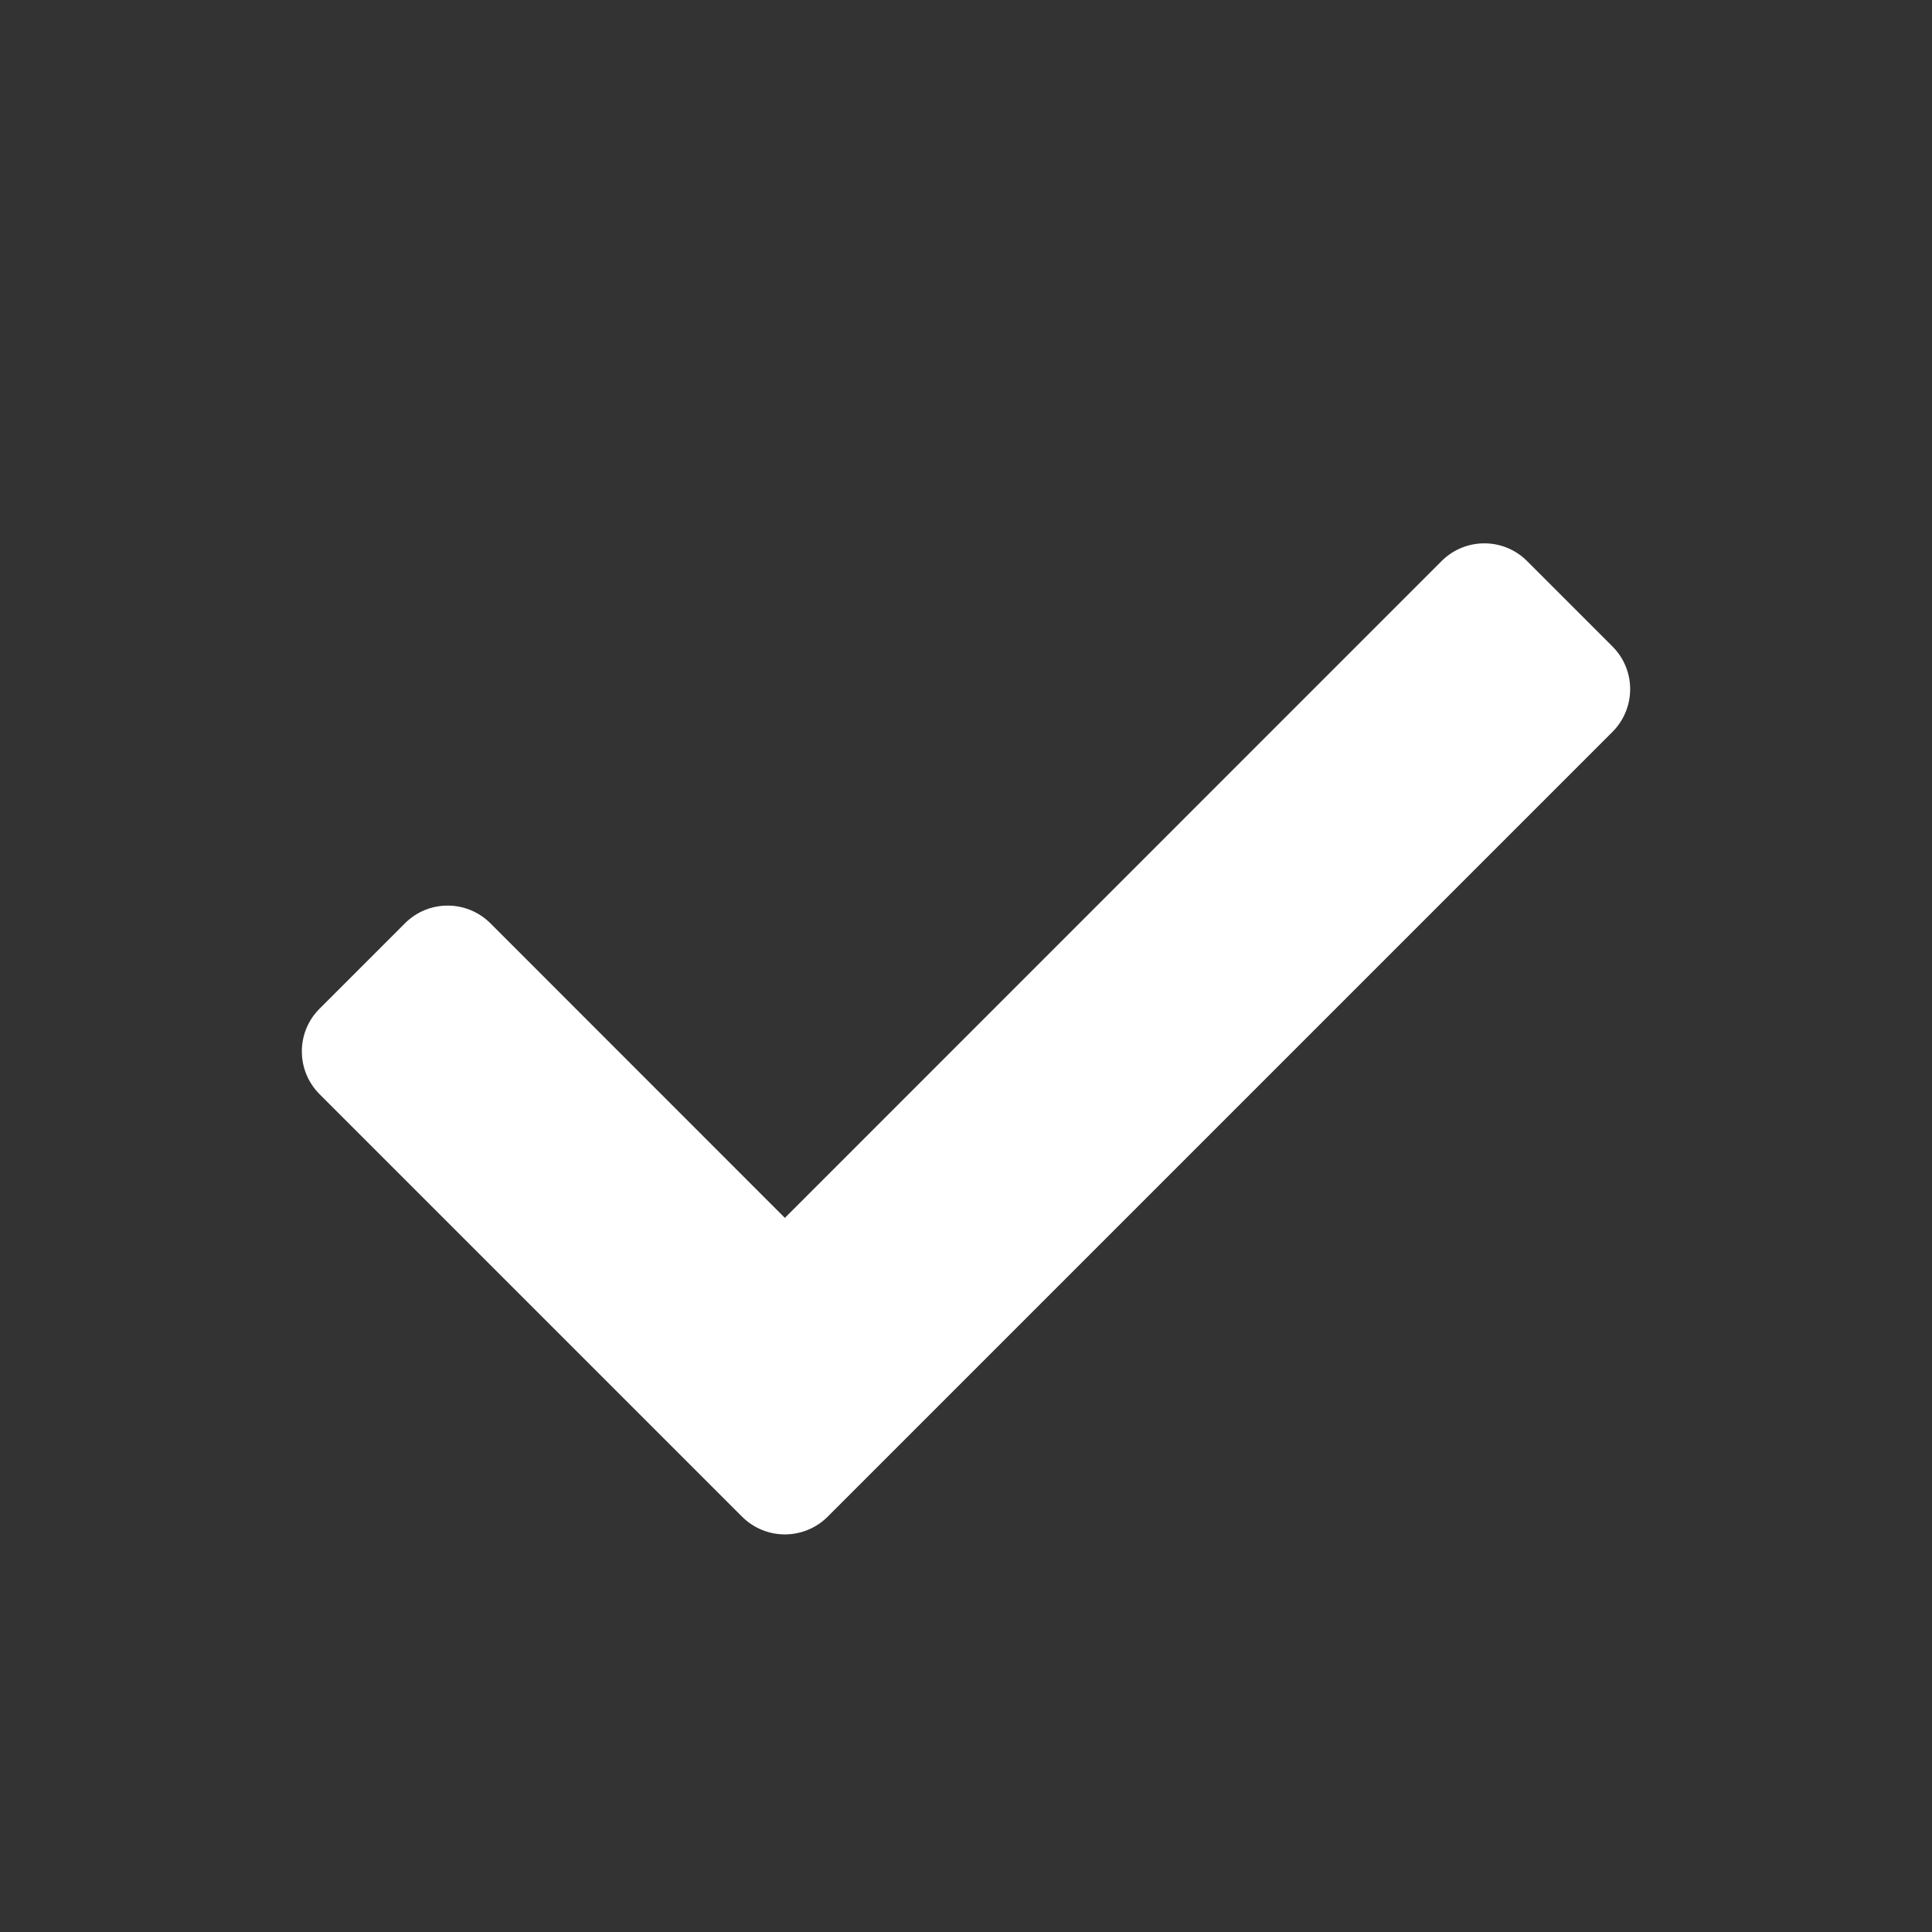 <svg width="16" height="16" viewBox="0 0 16 16" fill="none" xmlns="http://www.w3.org/2000/svg">
<rect x="0" y="0" width="16" height="16" fill="#333333" stroke="none"/>
<path fill-rule="evenodd" clip-rule="evenodd" d="M13.354 5.354C13.549 5.549 13.549 5.865 13.354 6.061L6.854 12.561C6.658 12.756 6.342 12.756 6.146 12.561L2.646 9.061C2.451 8.865 2.451 8.549 2.646 8.354L3.354 7.646C3.549 7.451 3.865 7.451 4.061 7.646L6.5 10.086L11.939 4.646C12.135 4.451 12.451 4.451 12.646 4.646L13.354 5.354Z" fill="white"/>
</svg>
